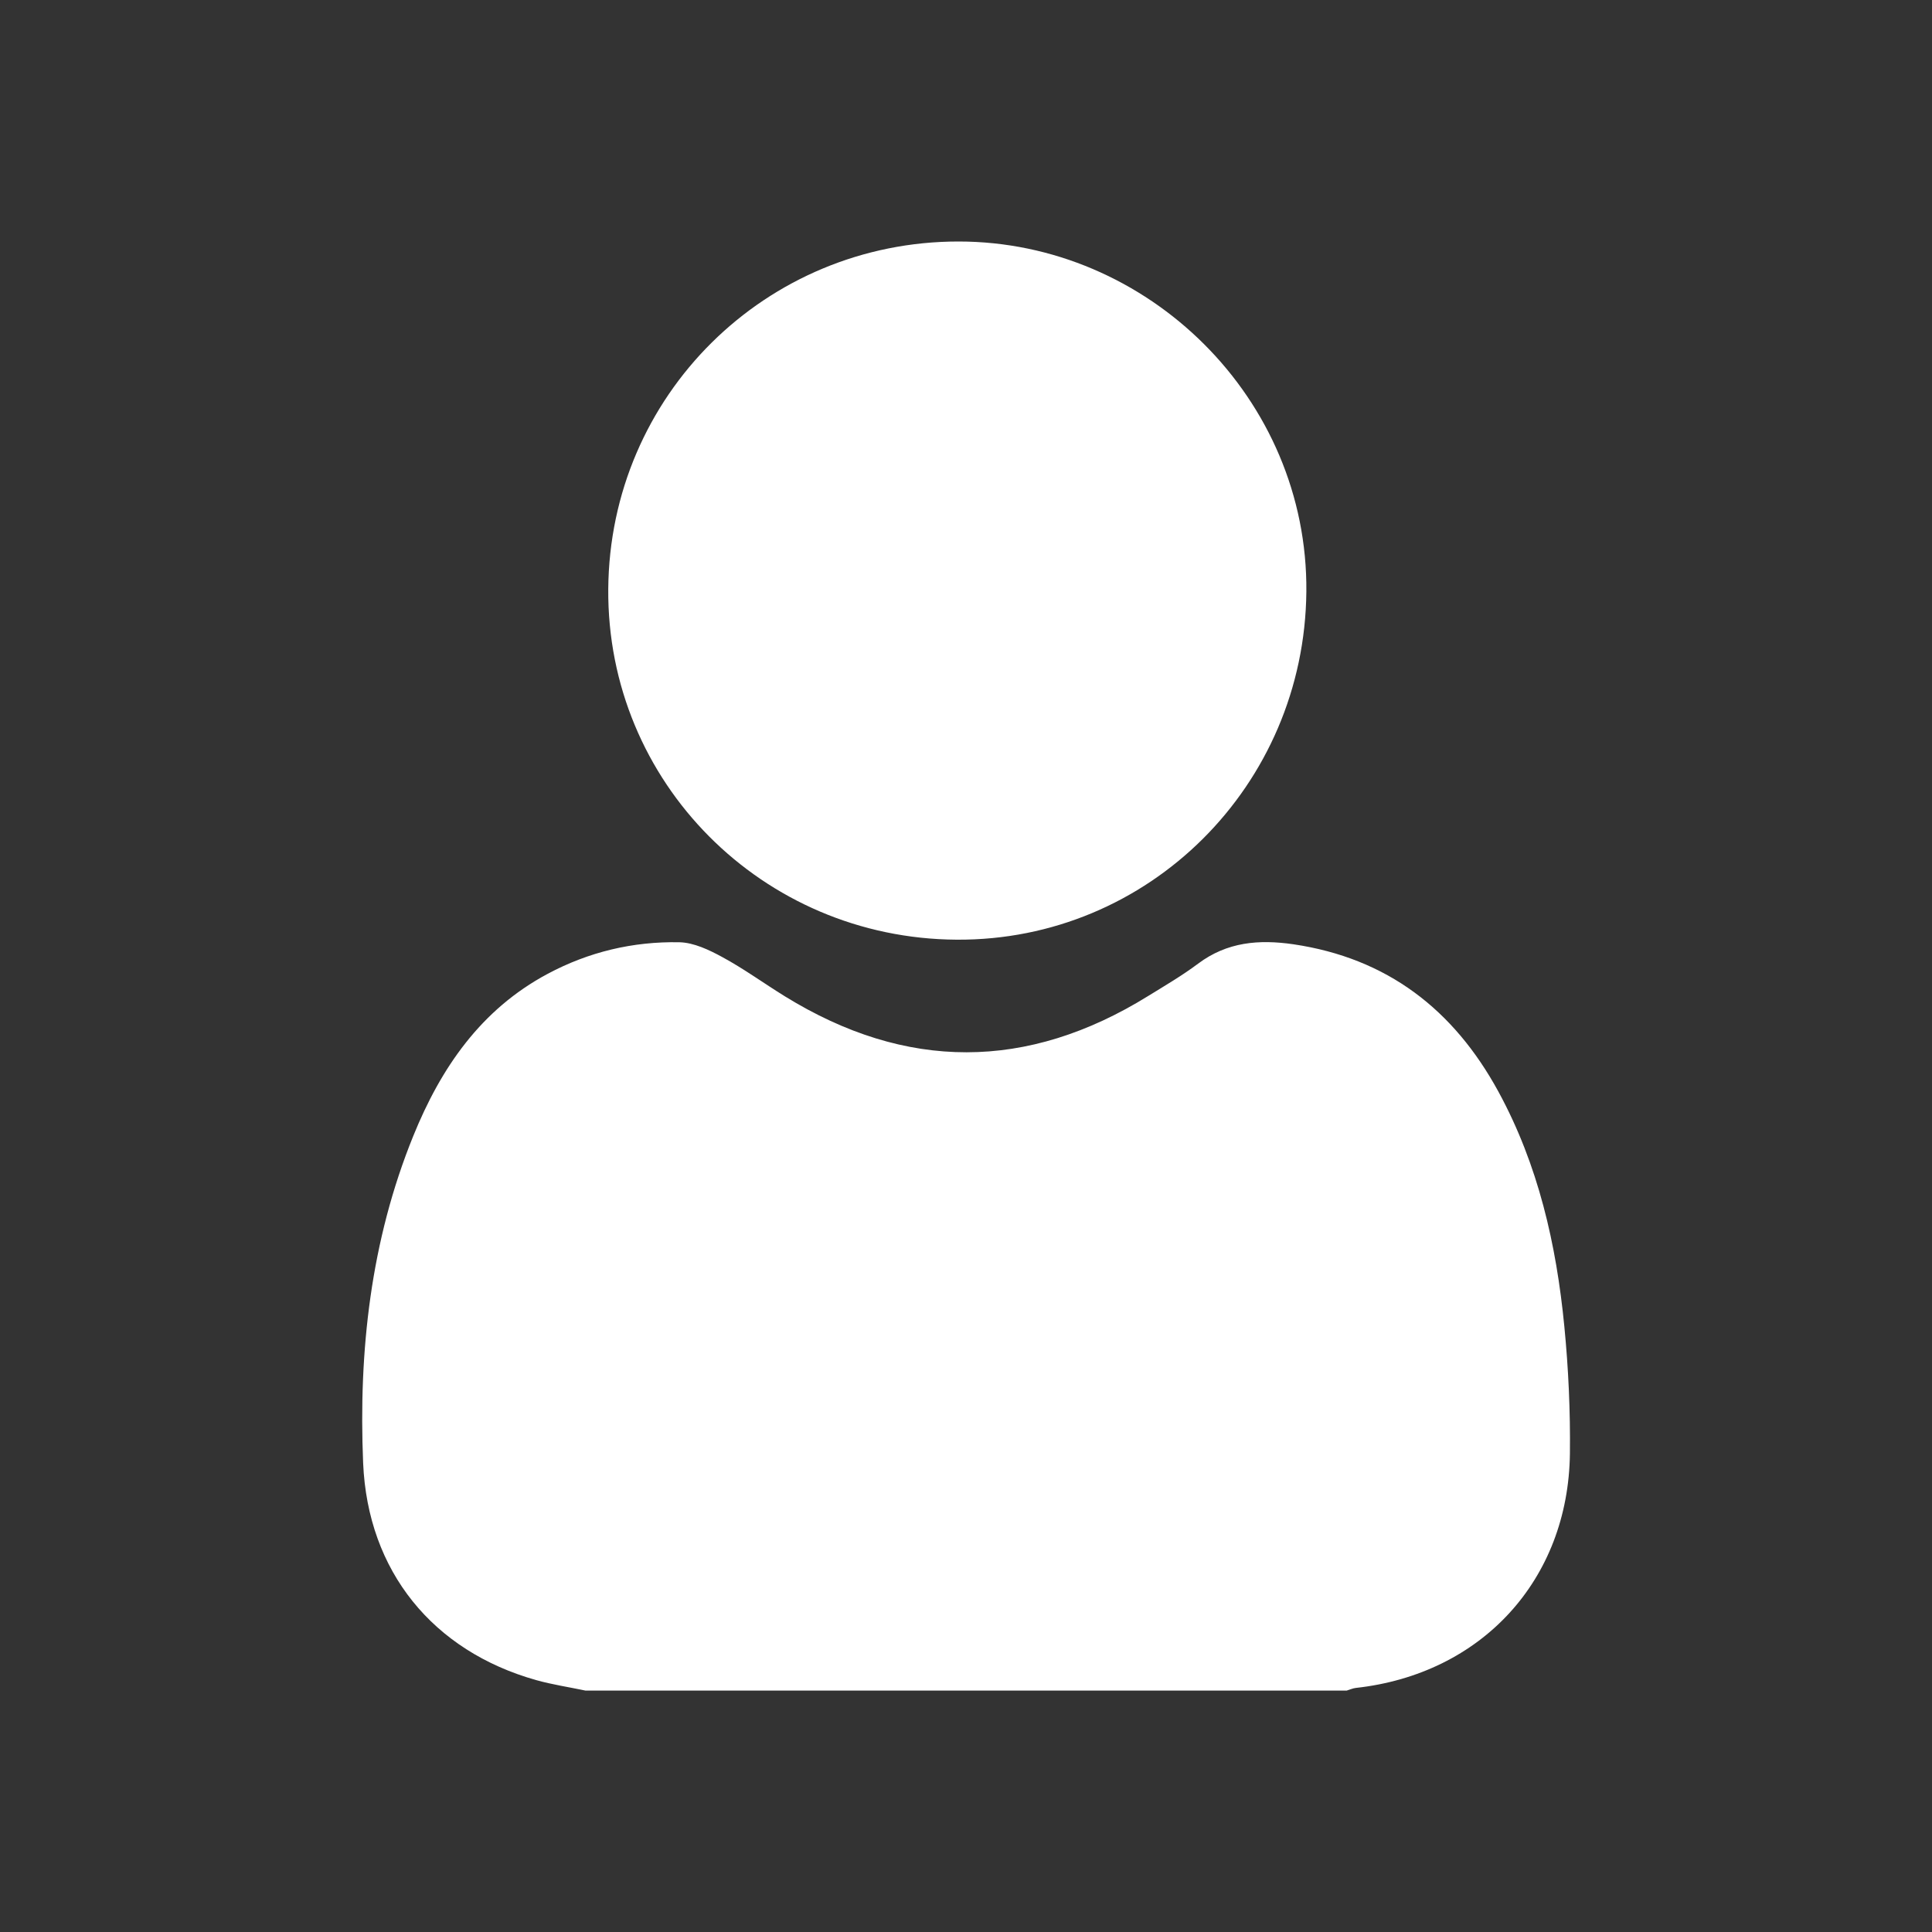 <svg width="24" height="24" viewBox="0 0 24 24" fill="none" xmlns="http://www.w3.org/2000/svg">
<rect x="0" y="0" width="24" height="24" fill="#333333" stroke="none"/>
<path d="M7.273 21.001C7.069 20.958 6.861 20.927 6.661 20.871C5.379 20.51 4.568 19.521 4.511 18.174C4.453 16.784 4.605 15.413 5.134 14.111C5.475 13.27 5.971 12.542 6.802 12.098C7.314 11.824 7.864 11.694 8.439 11.705C8.62 11.709 8.811 11.801 8.976 11.891C9.243 12.036 9.49 12.216 9.749 12.376C11.254 13.305 12.76 13.304 14.264 12.372C14.473 12.243 14.687 12.118 14.883 11.971C15.243 11.701 15.638 11.668 16.066 11.73C17.233 11.902 18.058 12.541 18.614 13.561C19.11 14.472 19.334 15.461 19.433 16.48C19.484 17.003 19.508 17.532 19.502 18.057C19.483 19.627 18.405 20.796 16.843 20.968C16.805 20.972 16.767 20.99 16.729 21.001H7.273Z" fill="white"/>
<path d="M11.884 11.673C9.47 11.659 7.538 9.715 7.556 7.318C7.574 4.912 9.513 3 11.907 3C14.259 3 16.249 4.951 16.228 7.349C16.206 9.76 14.268 11.688 11.884 11.673V11.673Z" fill="white"/>
</svg>
